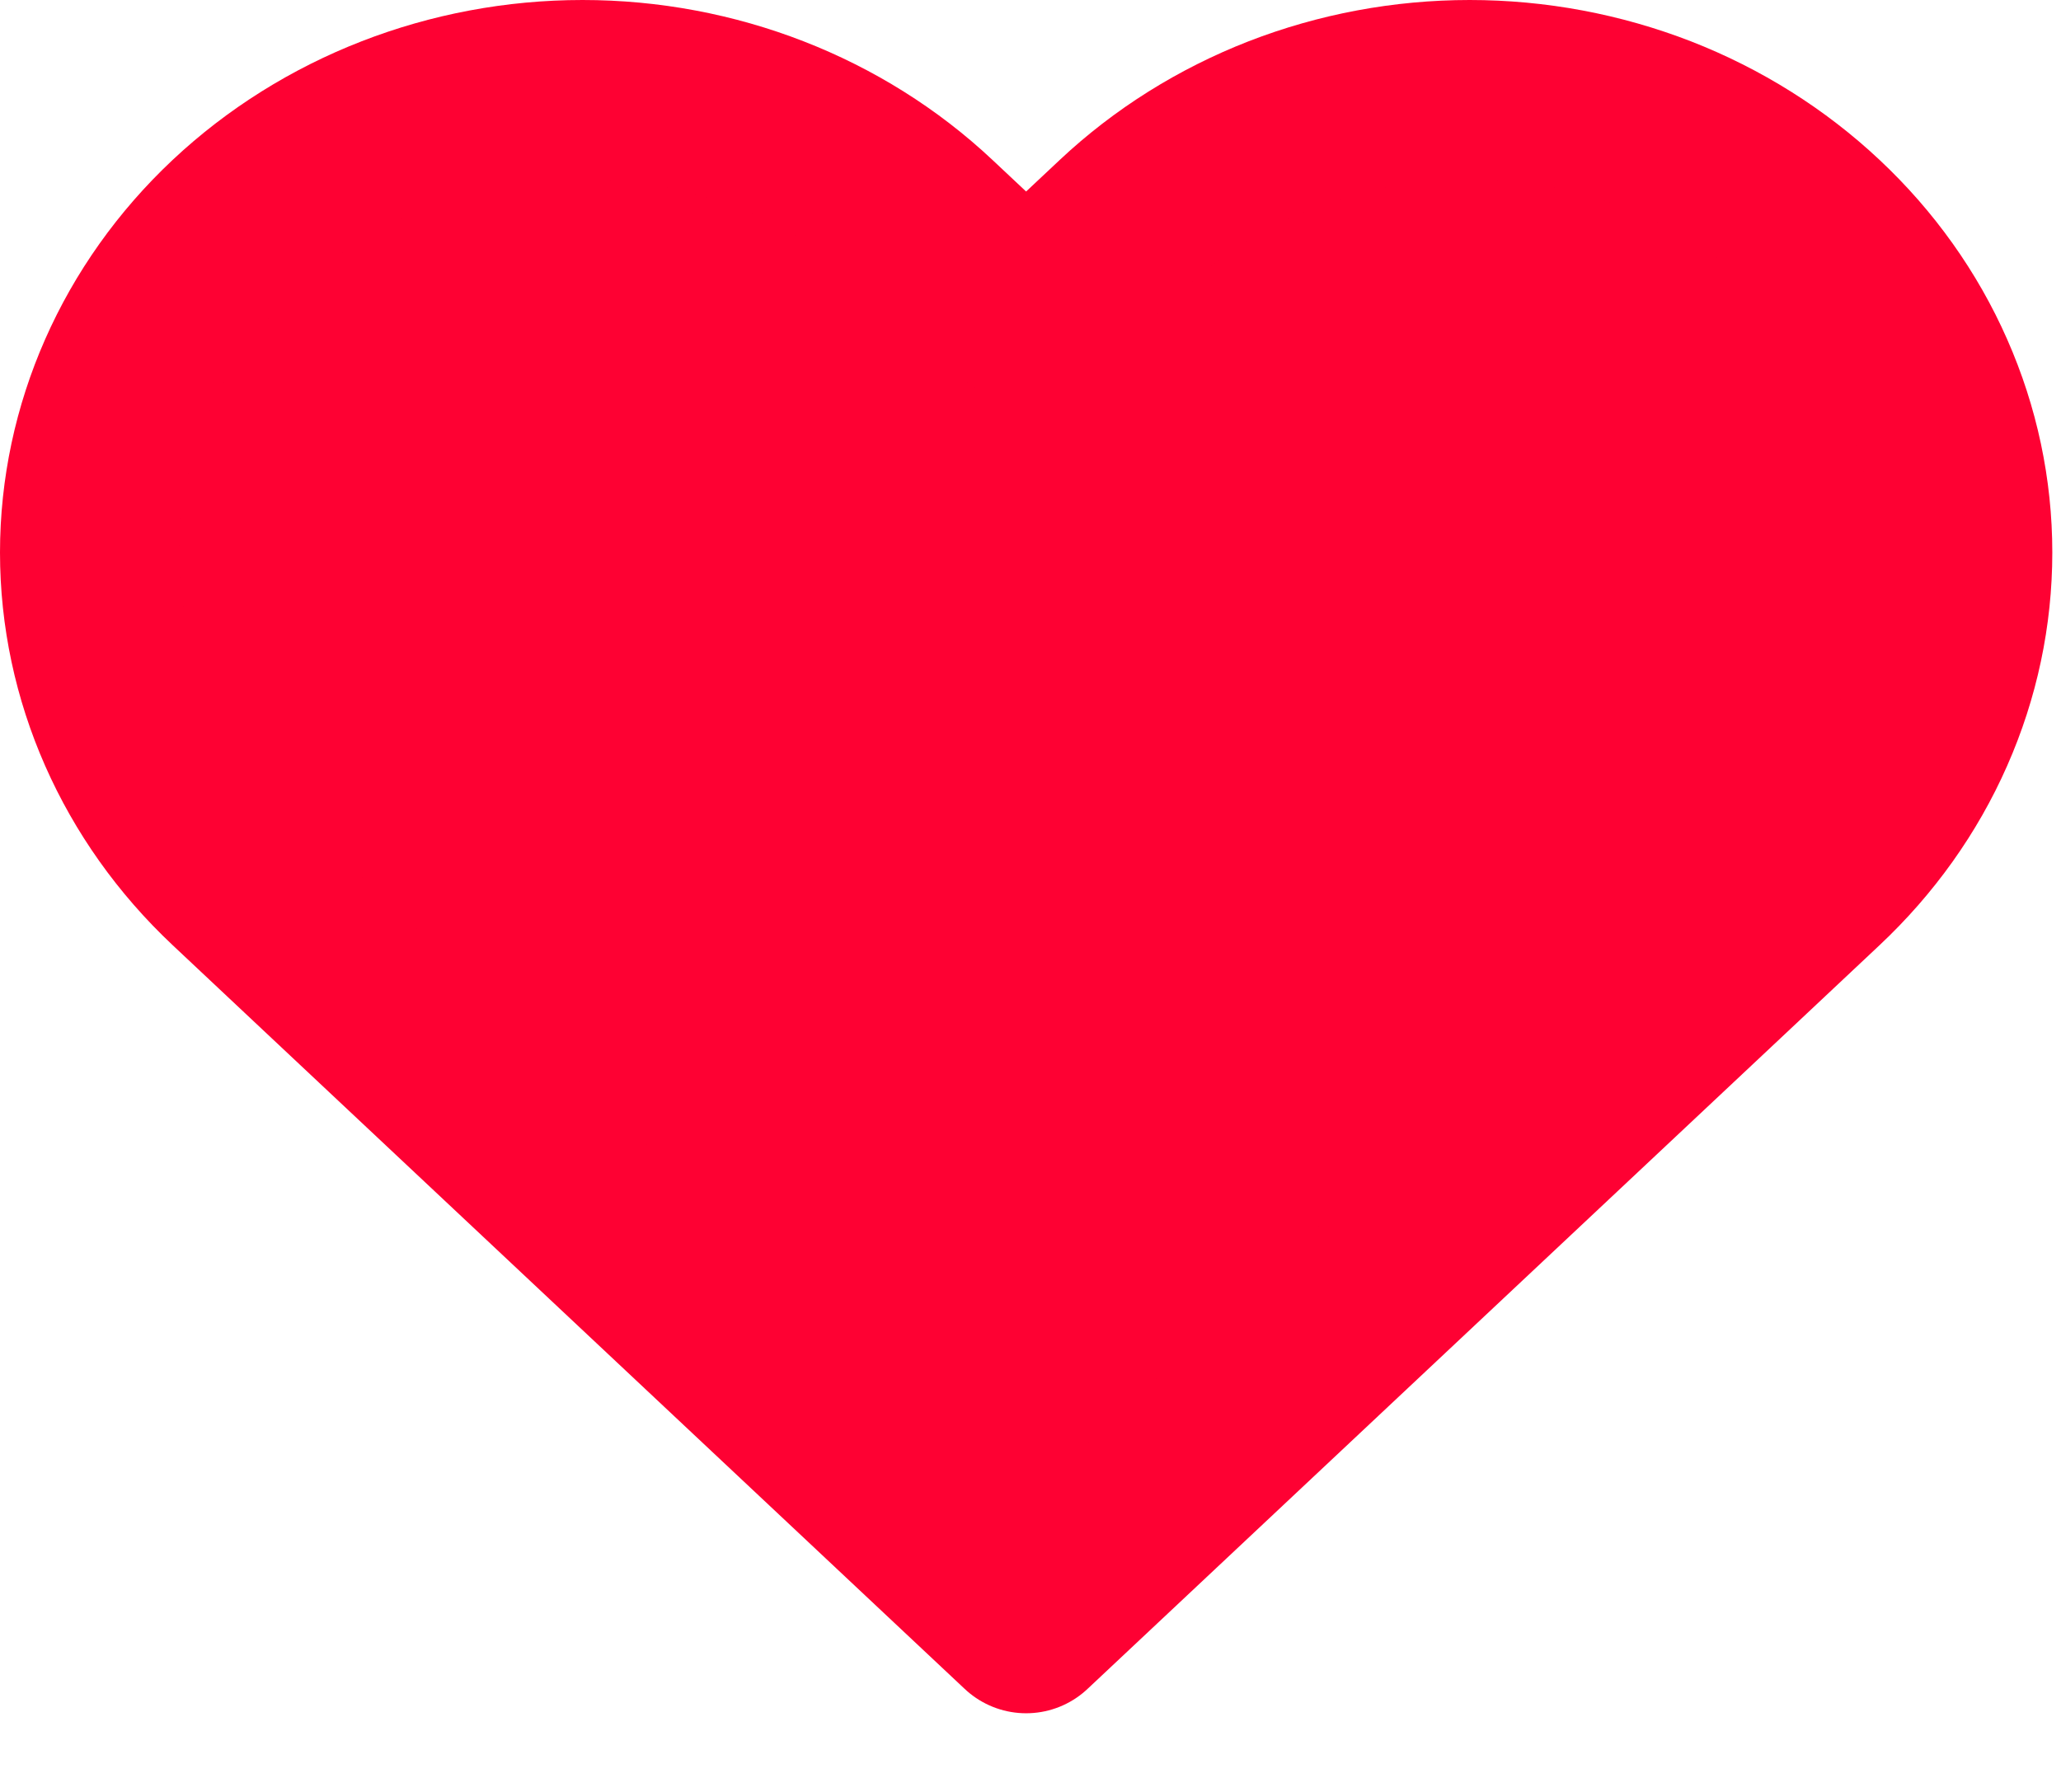 <svg width="23" height="20" viewBox="0 0 23 20" fill="none" xmlns="http://www.w3.org/2000/svg">
<path d="M20.291 2.514C19.78 2.034 19.174 1.653 18.507 1.393C17.839 1.134 17.124 1 16.401 1C15.679 1 14.963 1.134 14.296 1.393C13.629 1.653 13.022 2.034 12.511 2.514L11.451 3.509L10.391 2.514C9.36 1.545 7.96 1 6.501 1C5.042 1 3.643 1.545 2.611 2.514C1.58 3.483 1 4.797 1 6.167C1 7.537 1.58 8.851 2.611 9.82L3.671 10.816L11.451 18.122L19.231 10.816L20.291 9.82C20.802 9.34 21.208 8.771 21.484 8.144C21.761 7.517 21.903 6.845 21.903 6.167C21.903 5.488 21.761 4.817 21.484 4.19C21.208 3.563 20.802 2.993 20.291 2.514Z" fill="#FE0133" stroke="#FE0133" stroke-width="2" stroke-linecap="round" stroke-linejoin="round"/>
</svg>
